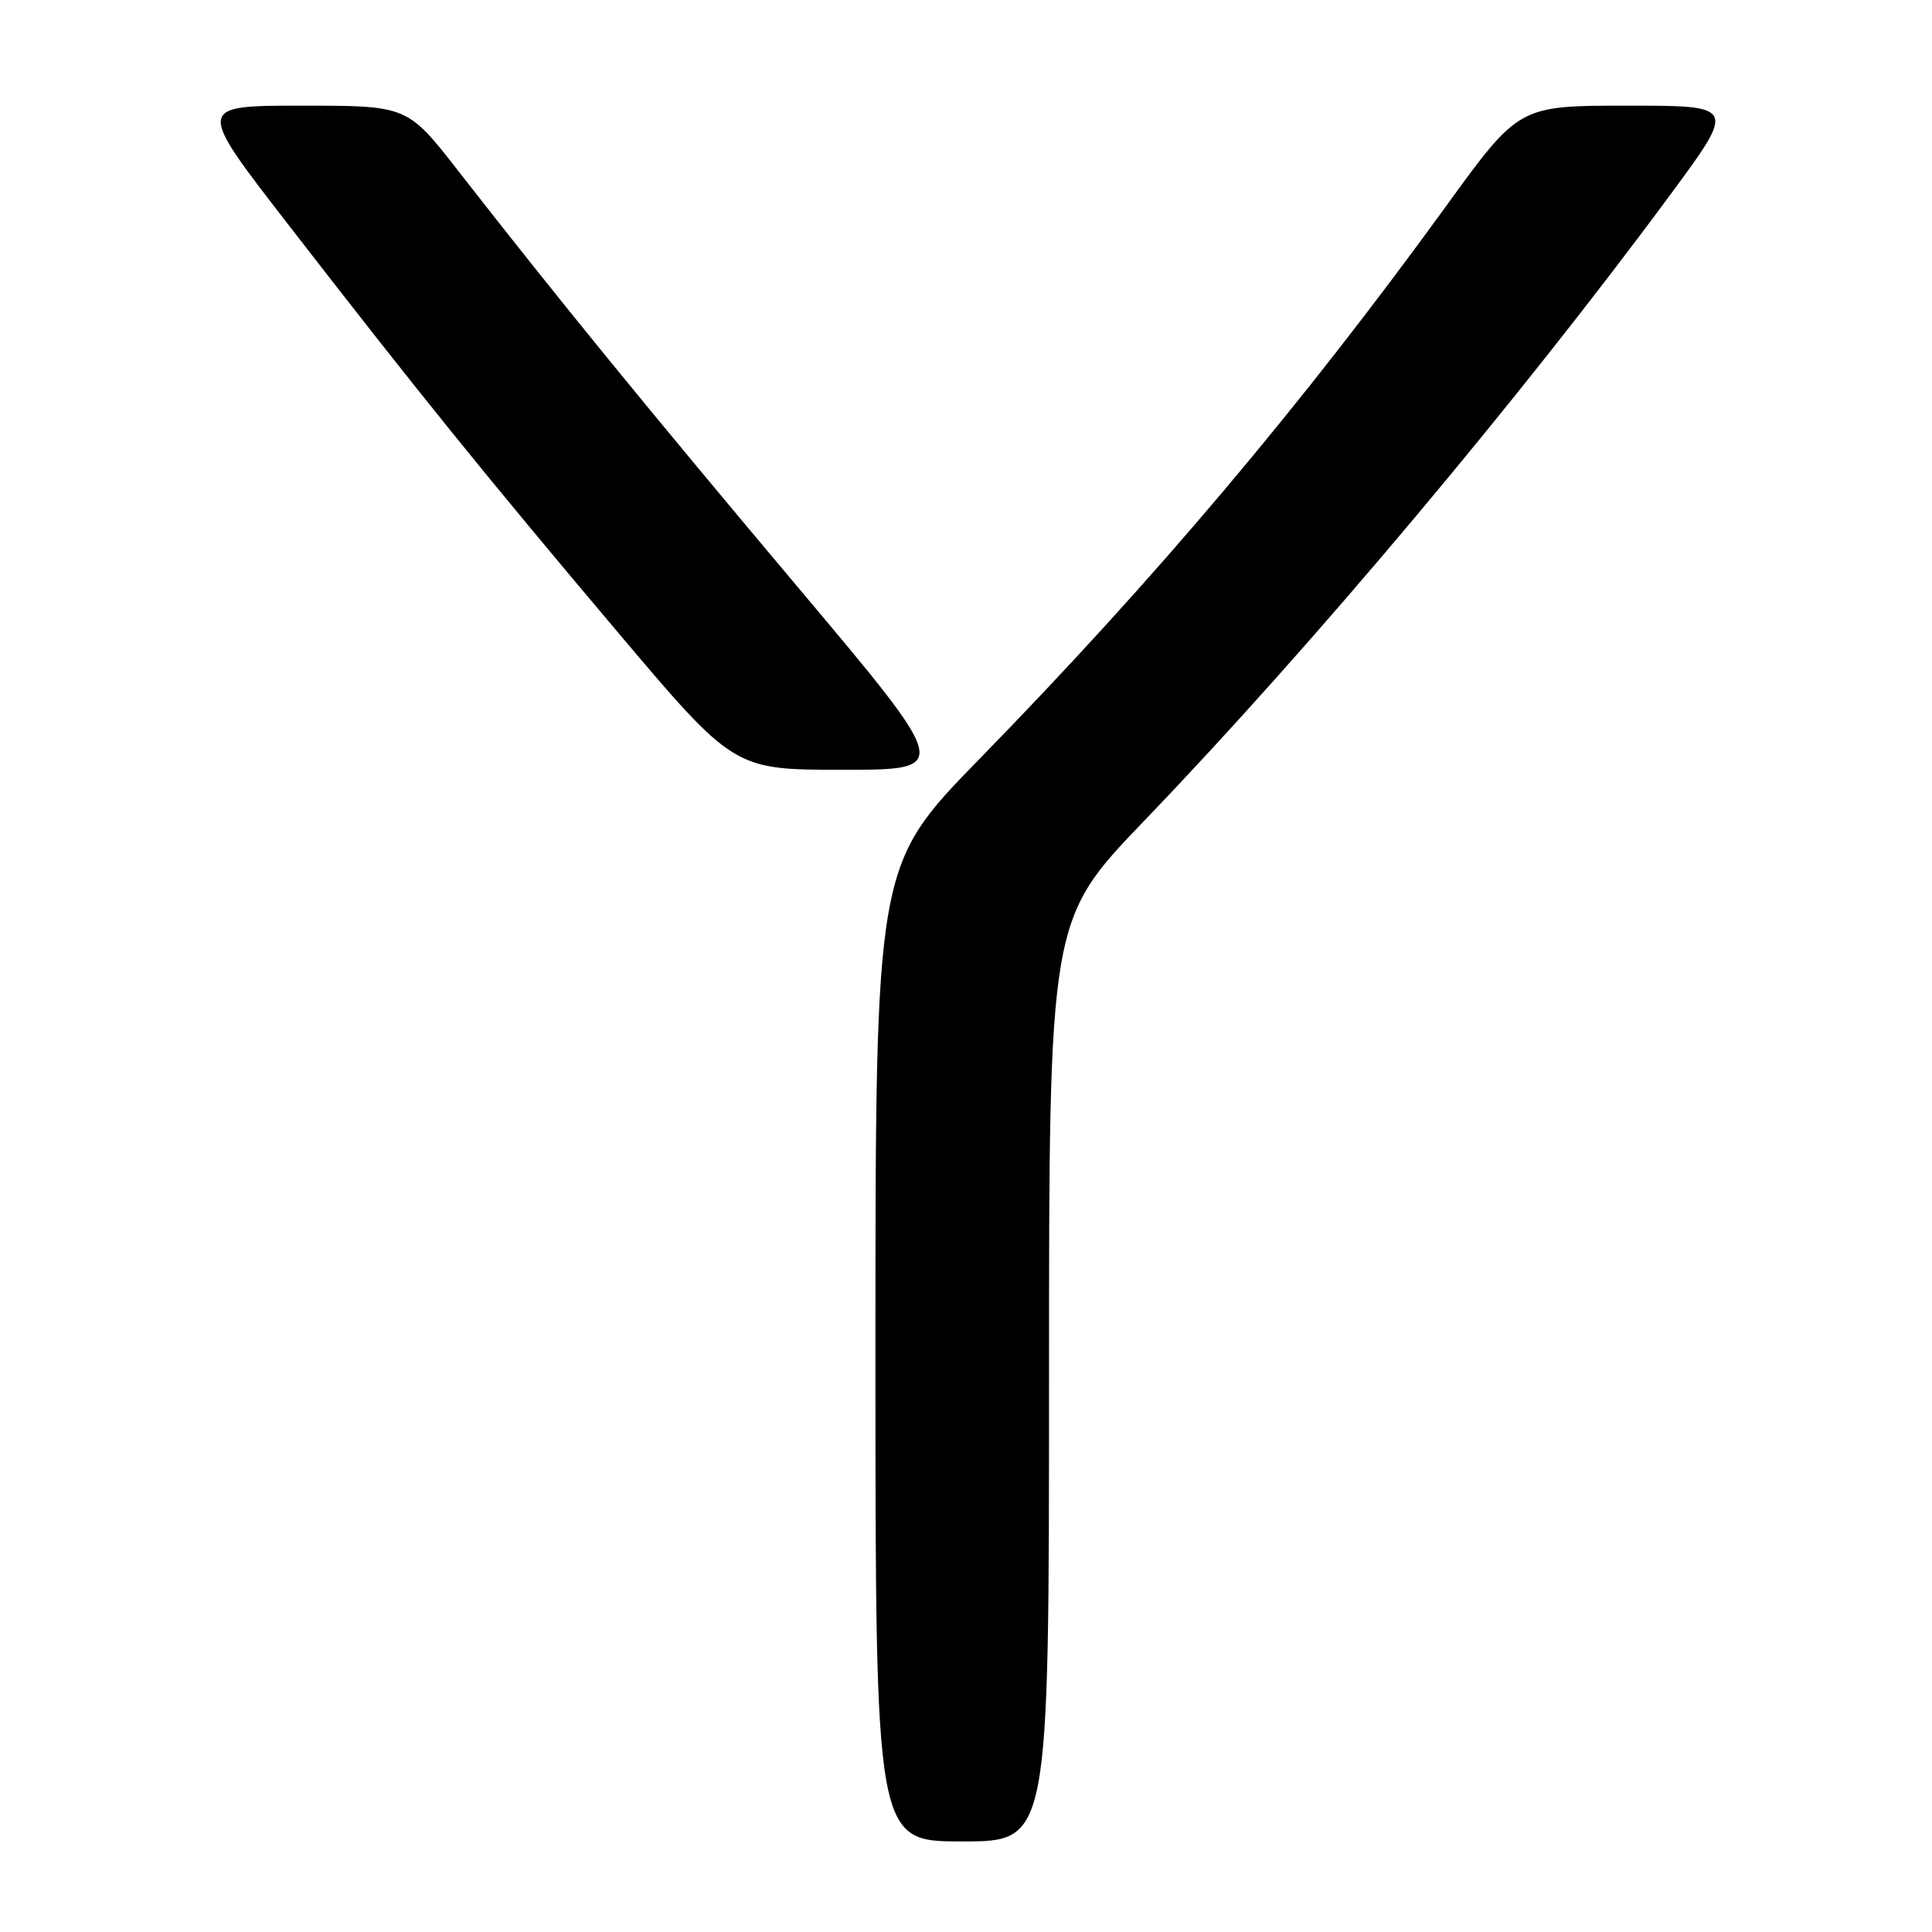 <?xml version="1.0" encoding="UTF-8" standalone="no"?>
<!DOCTYPE svg PUBLIC "-//W3C//DTD SVG 1.1//EN" "http://www.w3.org/Graphics/SVG/1.1/DTD/svg11.dtd" >
<svg xmlns="http://www.w3.org/2000/svg" xmlns:xlink="http://www.w3.org/1999/xlink" version="1.1" viewBox="0 0 256 256">
 <g >
 <path fill="currentColor"
d=" M 139.00 182.95 C 139.00 121.89 139.00 121.89 151.64 108.73 C 173.88 85.59 201.22 53.04 221.36 25.75 C 230.03 14.00 230.03 14.00 215.65 14.00 C 201.27 14.00 201.27 14.00 191.66 27.25 C 172.44 53.76 153.04 76.75 129.76 100.59 C 116.00 114.69 116.00 114.69 116.00 179.34 C 116.00 244.00 116.00 244.00 127.50 244.00 C 139.00 244.00 139.00 244.00 139.00 182.95 Z  M 105.79 77.89 C 85.71 54.03 73.84 39.48 60.74 22.67 C 53.98 14.00 53.98 14.00 39.99 14.00 C 25.99 14.00 25.99 14.00 38.19 29.75 C 55.45 52.04 64.25 62.92 81.84 83.75 C 97.26 102.00 97.26 102.00 111.67 102.00 C 126.08 102.00 126.08 102.00 105.79 77.89 Z "/>
</g>
</svg>